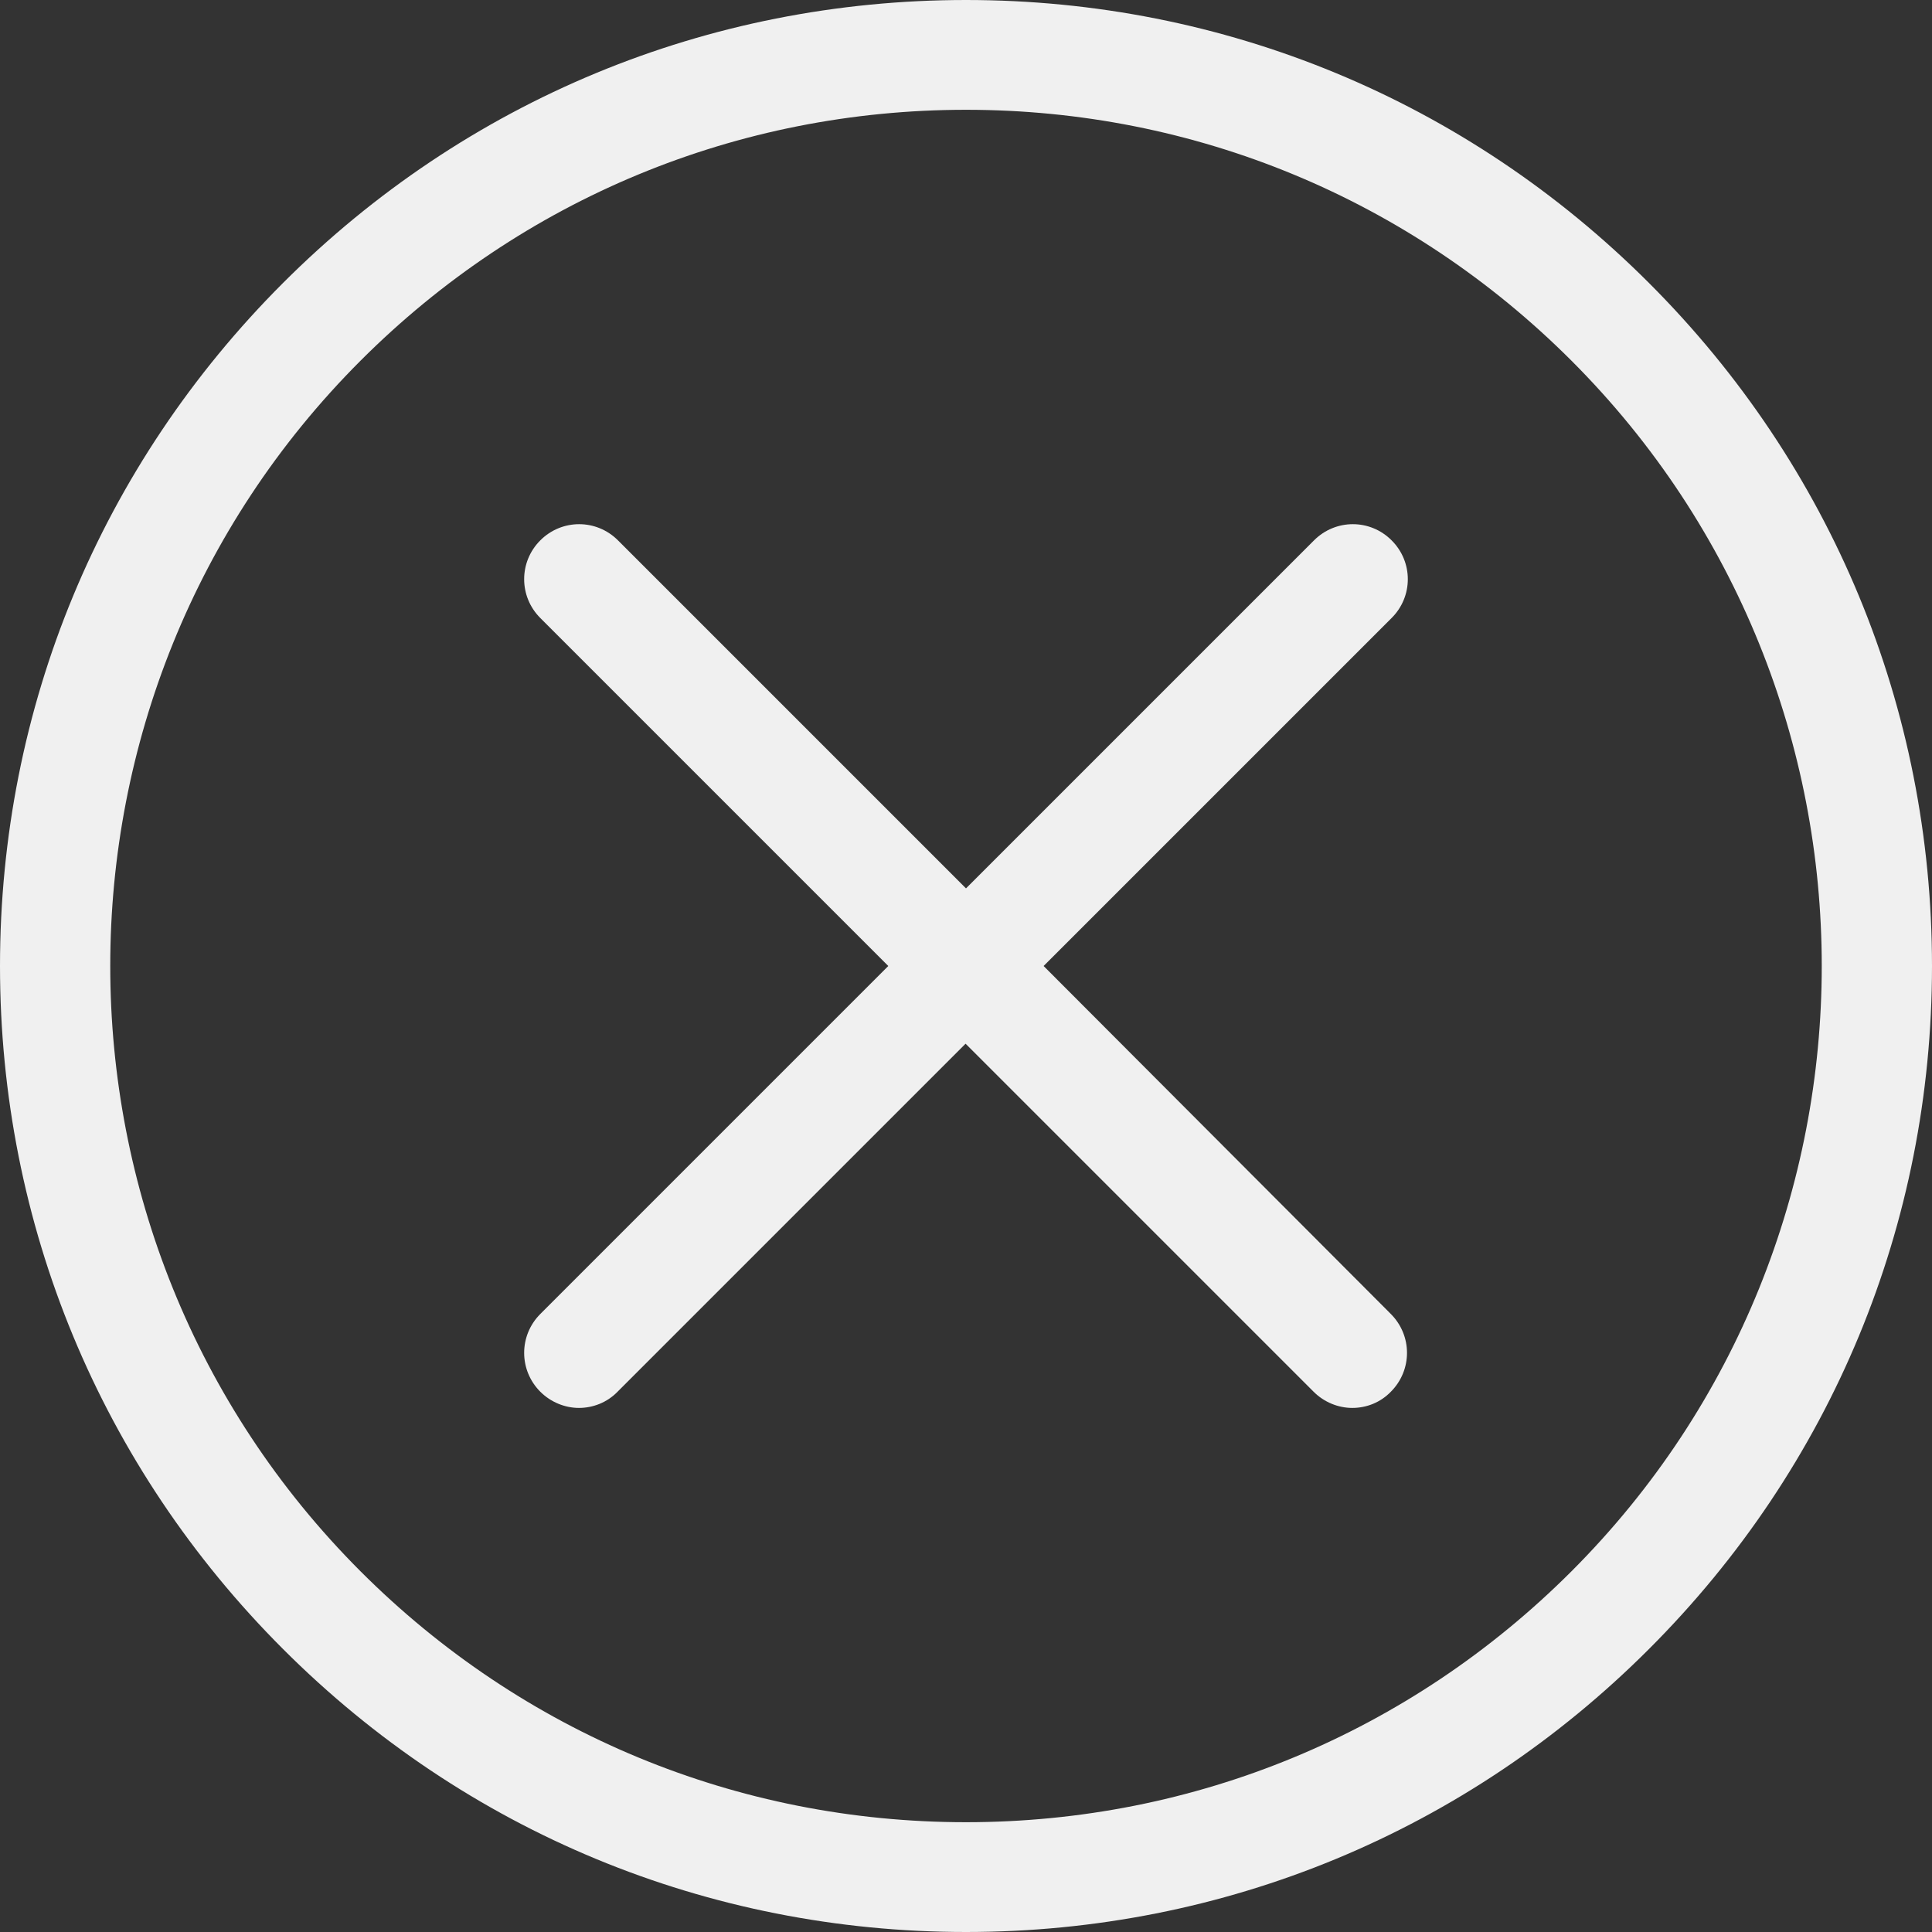 <svg width="23" height="23" viewBox="0 0 23 23" fill="none" xmlns="http://www.w3.org/2000/svg">
<rect x="0" y="0" width="23" height="23" fill="#333333" stroke="none"/>
<path d="M19.631 3.369C17.458 1.196 14.573 0 11.5 0C8.427 0 5.542 1.196 3.369 3.369C1.196 5.542 0 8.427 0 11.5C0 14.573 1.196 17.458 3.369 19.631C5.542 21.805 8.427 23 11.5 23C14.573 23 17.458 21.805 19.631 19.631C21.805 17.458 23 14.573 23 11.5C23 8.427 21.805 5.542 19.631 3.369ZM18.707 18.707C16.78 20.633 14.22 21.693 11.5 21.693C8.78 21.693 6.219 20.633 4.293 18.707C0.319 14.733 0.319 8.267 4.293 4.293C6.219 2.367 8.78 1.307 11.5 1.307C14.22 1.307 16.78 2.367 18.707 4.293C22.681 8.267 22.681 14.733 18.707 18.707Z" fill="#F0F0F0"/>
<path d="M16.567 6.433C16.311 6.176 15.9 6.176 15.643 6.433L11.5 10.576L7.357 6.433C7.1 6.176 6.689 6.176 6.432 6.433C6.176 6.689 6.176 7.101 6.432 7.357L10.575 11.5L6.432 15.643C6.176 15.9 6.176 16.311 6.432 16.568C6.558 16.694 6.728 16.761 6.892 16.761C7.057 16.761 7.226 16.698 7.352 16.568L11.495 12.425L15.638 16.568C15.764 16.694 15.933 16.761 16.098 16.761C16.267 16.761 16.432 16.698 16.558 16.568C16.814 16.311 16.814 15.9 16.558 15.643L12.424 11.5L16.567 7.357C16.824 7.101 16.824 6.689 16.567 6.433Z" fill="#F0F0F0"/>
</svg>

